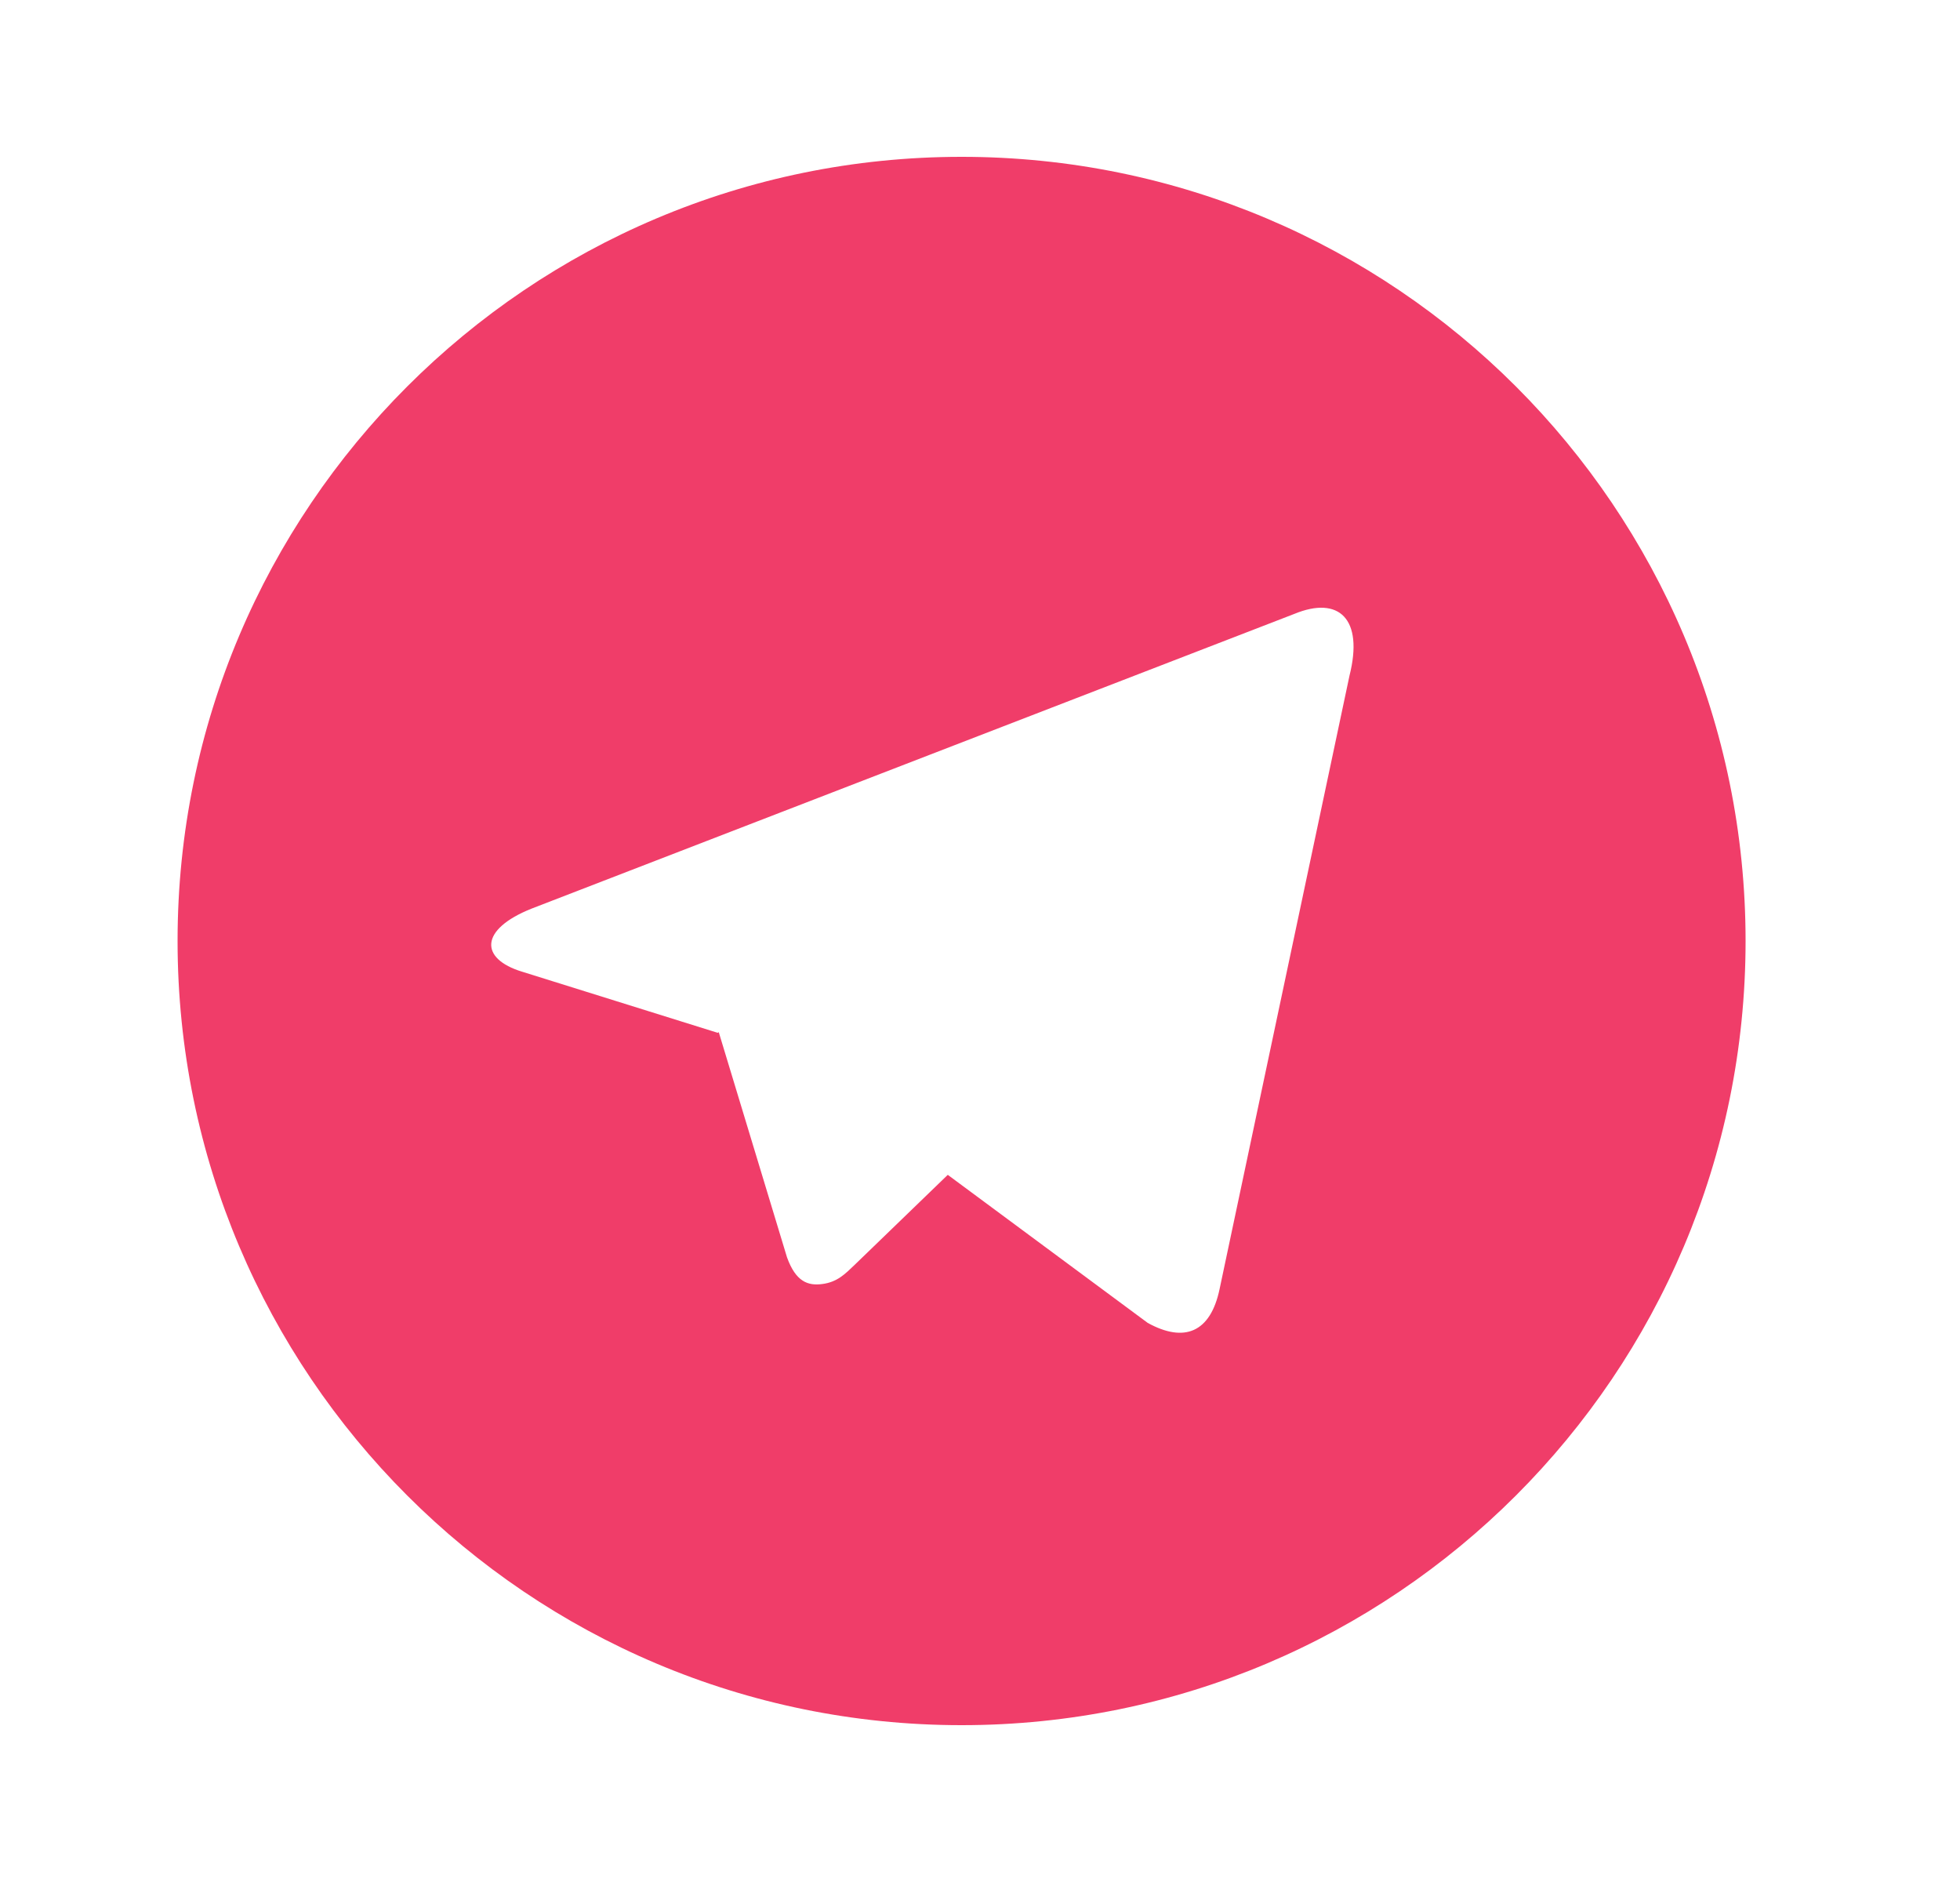 <svg width="25" height="24" viewBox="0 0 25 24" fill="none" xmlns="http://www.w3.org/2000/svg">
<path d="M12.265 22C6.742 22 2.265 17.523 2.265 12C2.265 6.477 6.742 2 12.265 2C17.788 2 22.265 6.477 22.265 12C22.265 17.523 17.788 22 12.265 22ZM9.155 13.17L9.168 13.163L10.038 16.033C10.15 16.344 10.304 16.4 10.491 16.374C10.679 16.349 10.778 16.248 10.901 16.13L12.089 14.982L14.639 16.87C15.105 17.127 15.44 16.994 15.556 16.438L17.213 8.616C17.396 7.888 17.076 7.596 16.511 7.828L6.778 11.588C6.114 11.854 6.118 12.226 6.658 12.391L9.155 13.171V13.17Z" fill="#F03D69"/>
</svg>
